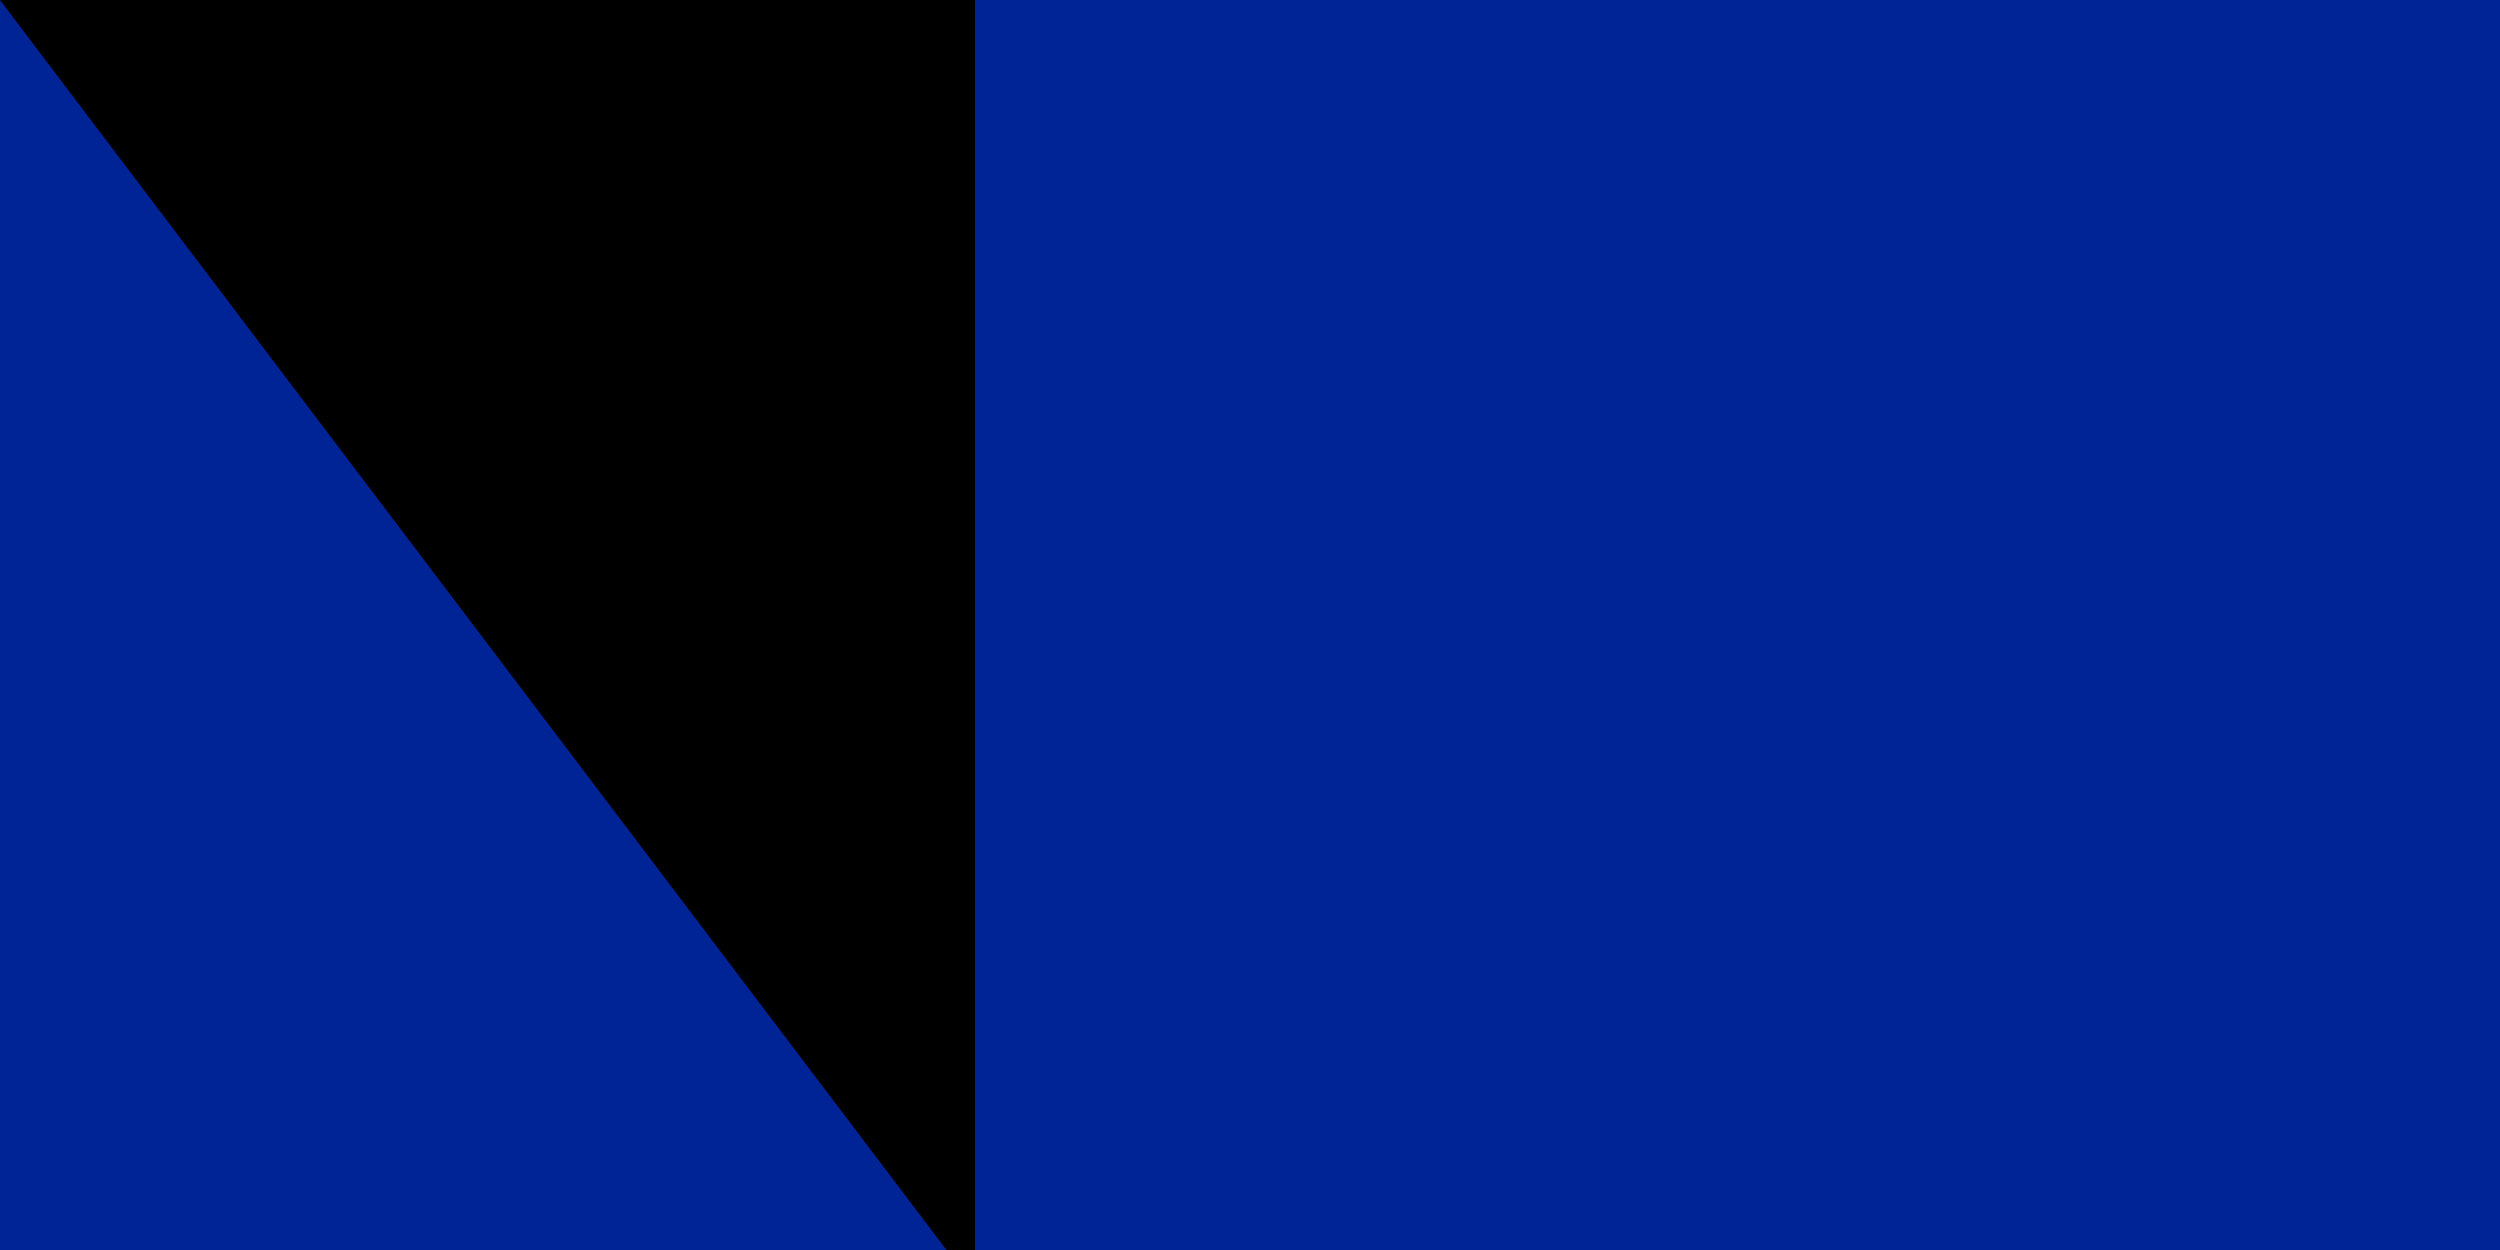 <?xml version="1.0" encoding="utf-8" standalone="yes"?><!DOCTYPE svg PUBLIC "-//W3C//DTD SVG 1.1//EN" "http://www.w3.org/Graphics/SVG/1.1/DTD/svg11.dtd"><svg xmlns="http://www.w3.org/2000/svg" version="1.1" width="200" height="100"><rect width="900" height="600" fill="#ED2939"/><rect width="600" height="600" fill="#fff"/><rect width="300" height="600" fill="#002395"/><path id="path-b7468" d="m m0 78 m0 103 m0 65 m0 65 m0 65 m0 65 m0 65 m0 65 m0 65 m0 65 m0 65 m0 65 m0 65 m0 65 m0 65 m0 65 m0 65 m0 65 m0 65 m0 65 m0 79 m0 73 m0 68 m0 86 m0 114 m0 114 m0 50 m0 107 m0 87 m0 49 m0 118 m0 90 m0 113 m0 106 m0 90 m0 57 m0 115 m0 73 m0 101 m0 97 m0 55 m0 67 m0 69 m0 108 m0 56 m0 69 m0 53 m0 75 m0 65 m0 88 m0 114 m0 118 m0 86 m0 98 m0 67 m0 100 m0 102 m0 120 m0 48 m0 103 m0 102 m0 65 m0 115 m0 90 m0 55 m0 101 m0 111 m0 88 m0 120 m0 103 m0 82 m0 51 m0 81 m0 110 m0 55 m0 119 m0 84 m0 97 m0 57 m0 89 m0 116 m0 72 m0 84 m0 74 m0 49 m0 103 m0 61 m0 61"/>
</svg>
